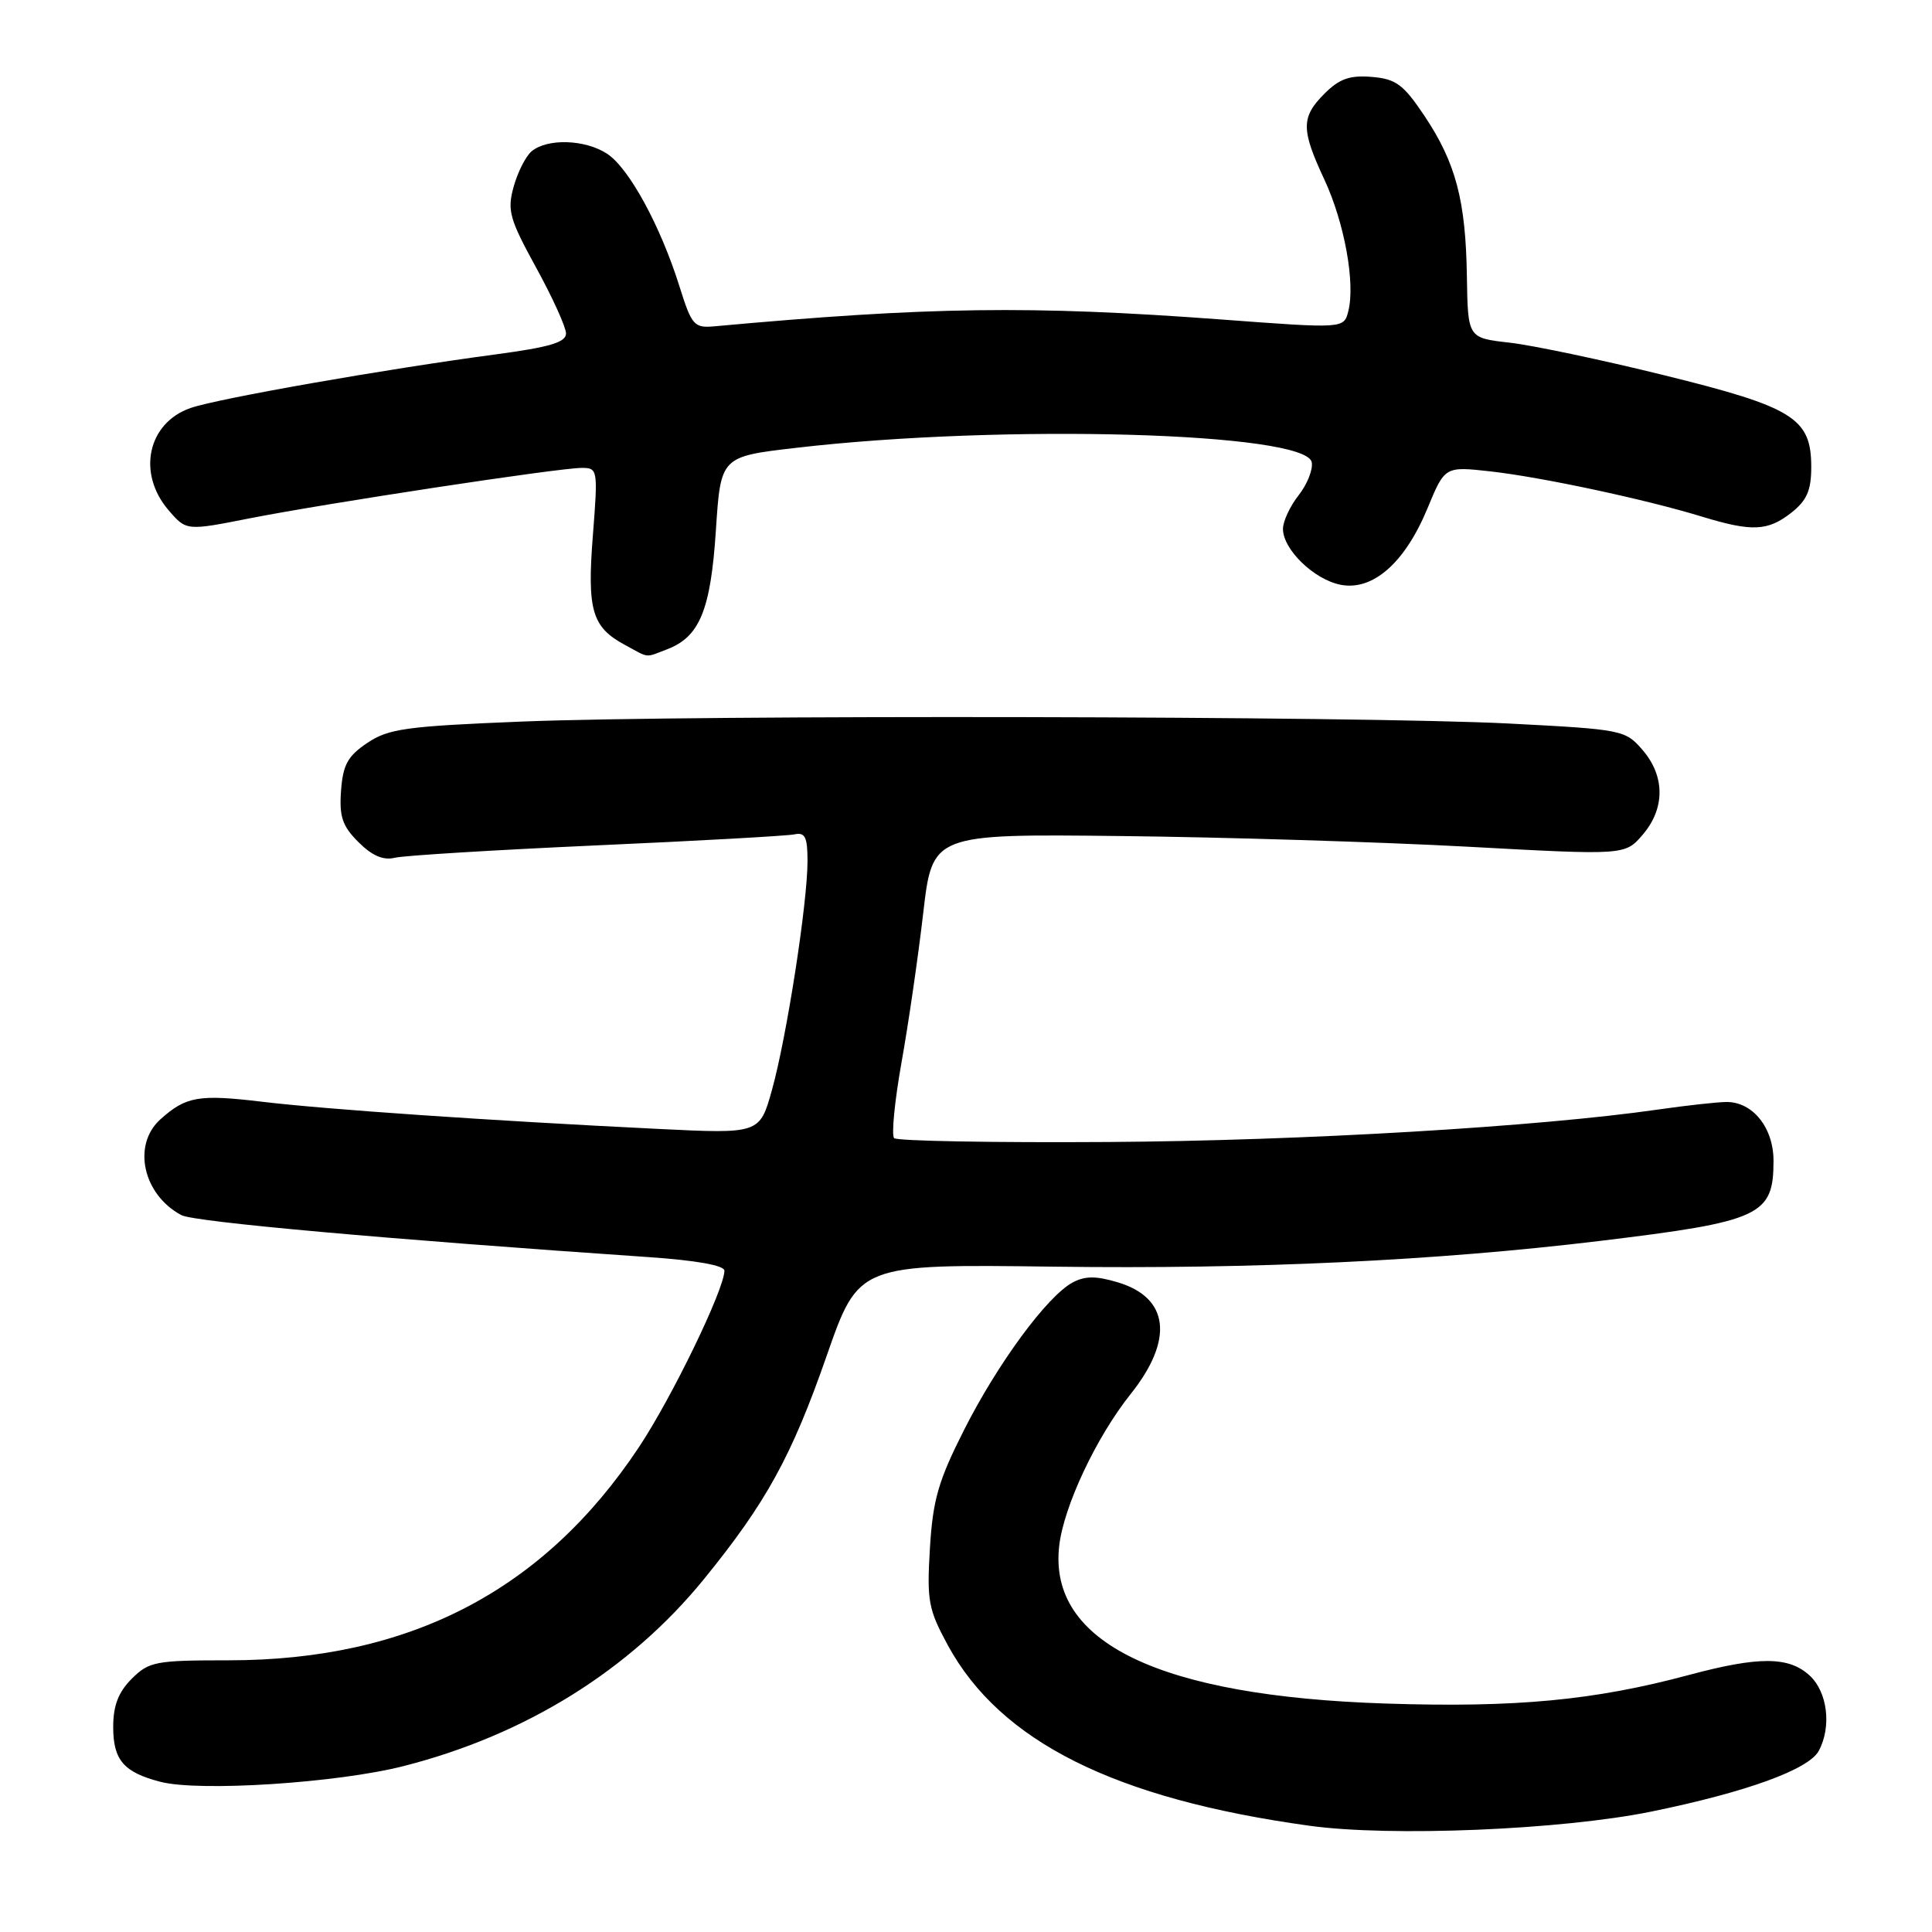 <?xml version="1.0" encoding="UTF-8" standalone="no"?>
<!DOCTYPE svg PUBLIC "-//W3C//DTD SVG 1.1//EN" "http://www.w3.org/Graphics/SVG/1.1/DTD/svg11.dtd" >
<svg xmlns="http://www.w3.org/2000/svg" xmlns:xlink="http://www.w3.org/1999/xlink" version="1.1" viewBox="0 0 256 256">
 <g >
 <path fill="currentColor"
d=" M 218.78 240.05 C 231.36 237.48 239.68 234.47 241.00 231.99 C 242.71 228.81 242.16 224.22 239.81 222.04 C 237.05 219.47 233.08 219.45 223.76 221.95 C 211.24 225.31 200.87 226.29 183.66 225.73 C 153.60 224.76 138.88 217.65 140.35 204.83 C 140.95 199.59 145.27 190.41 149.83 184.70 C 155.56 177.51 154.92 171.96 148.13 169.92 C 145.24 169.05 143.77 169.06 142.14 169.93 C 138.77 171.73 132.21 180.64 127.75 189.46 C 124.33 196.22 123.61 198.72 123.22 205.14 C 122.80 212.11 123.01 213.24 125.59 218.00 C 132.55 230.78 147.72 238.36 173.50 241.92 C 184.26 243.41 206.90 242.47 218.78 240.05 Z  M 53.50 234.01 C 69.68 229.88 83.47 221.29 93.27 209.25 C 101.54 199.09 104.91 192.94 109.55 179.62 C 113.78 167.50 113.78 167.50 139.64 167.84 C 166.25 168.19 190.19 167.06 211.91 164.44 C 233.33 161.85 235.00 161.08 235.00 153.81 C 235.00 149.42 232.24 145.99 228.75 146.02 C 227.51 146.03 223.47 146.48 219.77 147.01 C 203.94 149.30 172.56 151.16 146.84 151.32 C 131.62 151.42 118.86 151.19 118.48 150.81 C 118.10 150.44 118.54 145.94 119.45 140.81 C 120.37 135.69 121.66 126.78 122.33 121.00 C 123.55 110.50 123.55 110.50 148.53 110.78 C 162.26 110.93 182.91 111.57 194.41 112.19 C 215.32 113.33 215.32 113.33 217.66 110.61 C 220.64 107.14 220.64 102.86 217.66 99.39 C 215.36 96.72 215.00 96.65 199.91 95.87 C 180.44 94.87 92.13 94.70 69.17 95.61 C 53.83 96.23 51.48 96.55 48.67 98.44 C 46.08 100.18 45.44 101.33 45.19 104.77 C 44.94 108.21 45.36 109.45 47.49 111.58 C 49.29 113.38 50.78 114.03 52.30 113.66 C 53.51 113.36 65.53 112.63 79.00 112.02 C 92.47 111.42 104.29 110.76 105.25 110.56 C 106.68 110.25 107.00 110.90 107.00 114.10 C 107.00 119.65 104.24 137.42 102.30 144.38 C 100.67 150.25 100.67 150.25 87.08 149.58 C 64.97 148.50 43.04 146.99 34.76 145.99 C 26.33 144.98 24.65 145.27 21.25 148.32 C 17.49 151.71 18.93 158.29 24.03 161.01 C 25.70 161.91 51.25 164.20 85.75 166.56 C 92.25 167.00 96.00 167.67 95.99 168.38 C 95.96 170.88 89.02 185.21 84.64 191.79 C 72.01 210.78 54.26 220.00 30.29 220.00 C 20.60 220.00 19.75 220.16 17.45 222.45 C 15.68 224.23 15.00 226.00 15.00 228.83 C 15.00 233.22 16.39 234.84 21.26 236.10 C 26.43 237.44 44.75 236.25 53.50 234.01 Z  M 88.38 86.04 C 92.71 84.40 94.17 80.84 94.86 70.25 C 95.50 60.50 95.50 60.50 105.50 59.34 C 132.87 56.15 173.06 57.28 173.81 61.25 C 174.00 62.21 173.21 64.18 172.07 65.63 C 170.93 67.08 170.00 69.08 170.00 70.08 C 170.00 72.80 174.09 76.77 177.61 77.48 C 181.89 78.33 186.14 74.61 189.14 67.38 C 191.45 61.79 191.45 61.79 197.48 62.46 C 204.26 63.22 217.98 66.15 225.50 68.45 C 232.15 70.48 234.23 70.39 237.37 67.93 C 239.42 66.31 240.00 64.98 240.00 61.88 C 240.00 55.41 237.66 53.95 220.50 49.72 C 212.25 47.68 203.03 45.74 200.00 45.40 C 194.50 44.78 194.50 44.78 194.37 36.64 C 194.22 26.56 192.90 21.57 188.74 15.34 C 185.95 11.18 184.98 10.46 181.76 10.19 C 178.85 9.95 177.47 10.44 175.51 12.40 C 172.39 15.52 172.38 17.14 175.48 23.78 C 178.14 29.49 179.60 37.49 178.66 41.22 C 178.08 43.55 178.08 43.55 161.79 42.33 C 136.54 40.46 123.14 40.64 94.64 43.24 C 91.98 43.48 91.65 43.11 90.05 38.00 C 87.53 29.95 83.35 22.27 80.44 20.37 C 77.54 18.47 72.54 18.31 70.45 20.04 C 69.67 20.69 68.60 22.80 68.06 24.74 C 67.19 27.89 67.50 29.00 71.04 35.46 C 73.22 39.43 75.00 43.36 75.00 44.19 C 75.00 45.36 72.83 46.00 65.75 46.95 C 51.22 48.88 28.82 52.81 25.23 54.07 C 19.56 56.05 18.13 62.72 22.34 67.61 C 24.69 70.34 24.69 70.34 33.09 68.68 C 43.38 66.66 74.05 62.00 77.07 62.00 C 79.21 62.00 79.24 62.19 78.56 70.93 C 77.78 80.85 78.43 83.09 82.78 85.44 C 86.11 87.25 85.41 87.17 88.38 86.04 Z "/>
</g>
</svg>